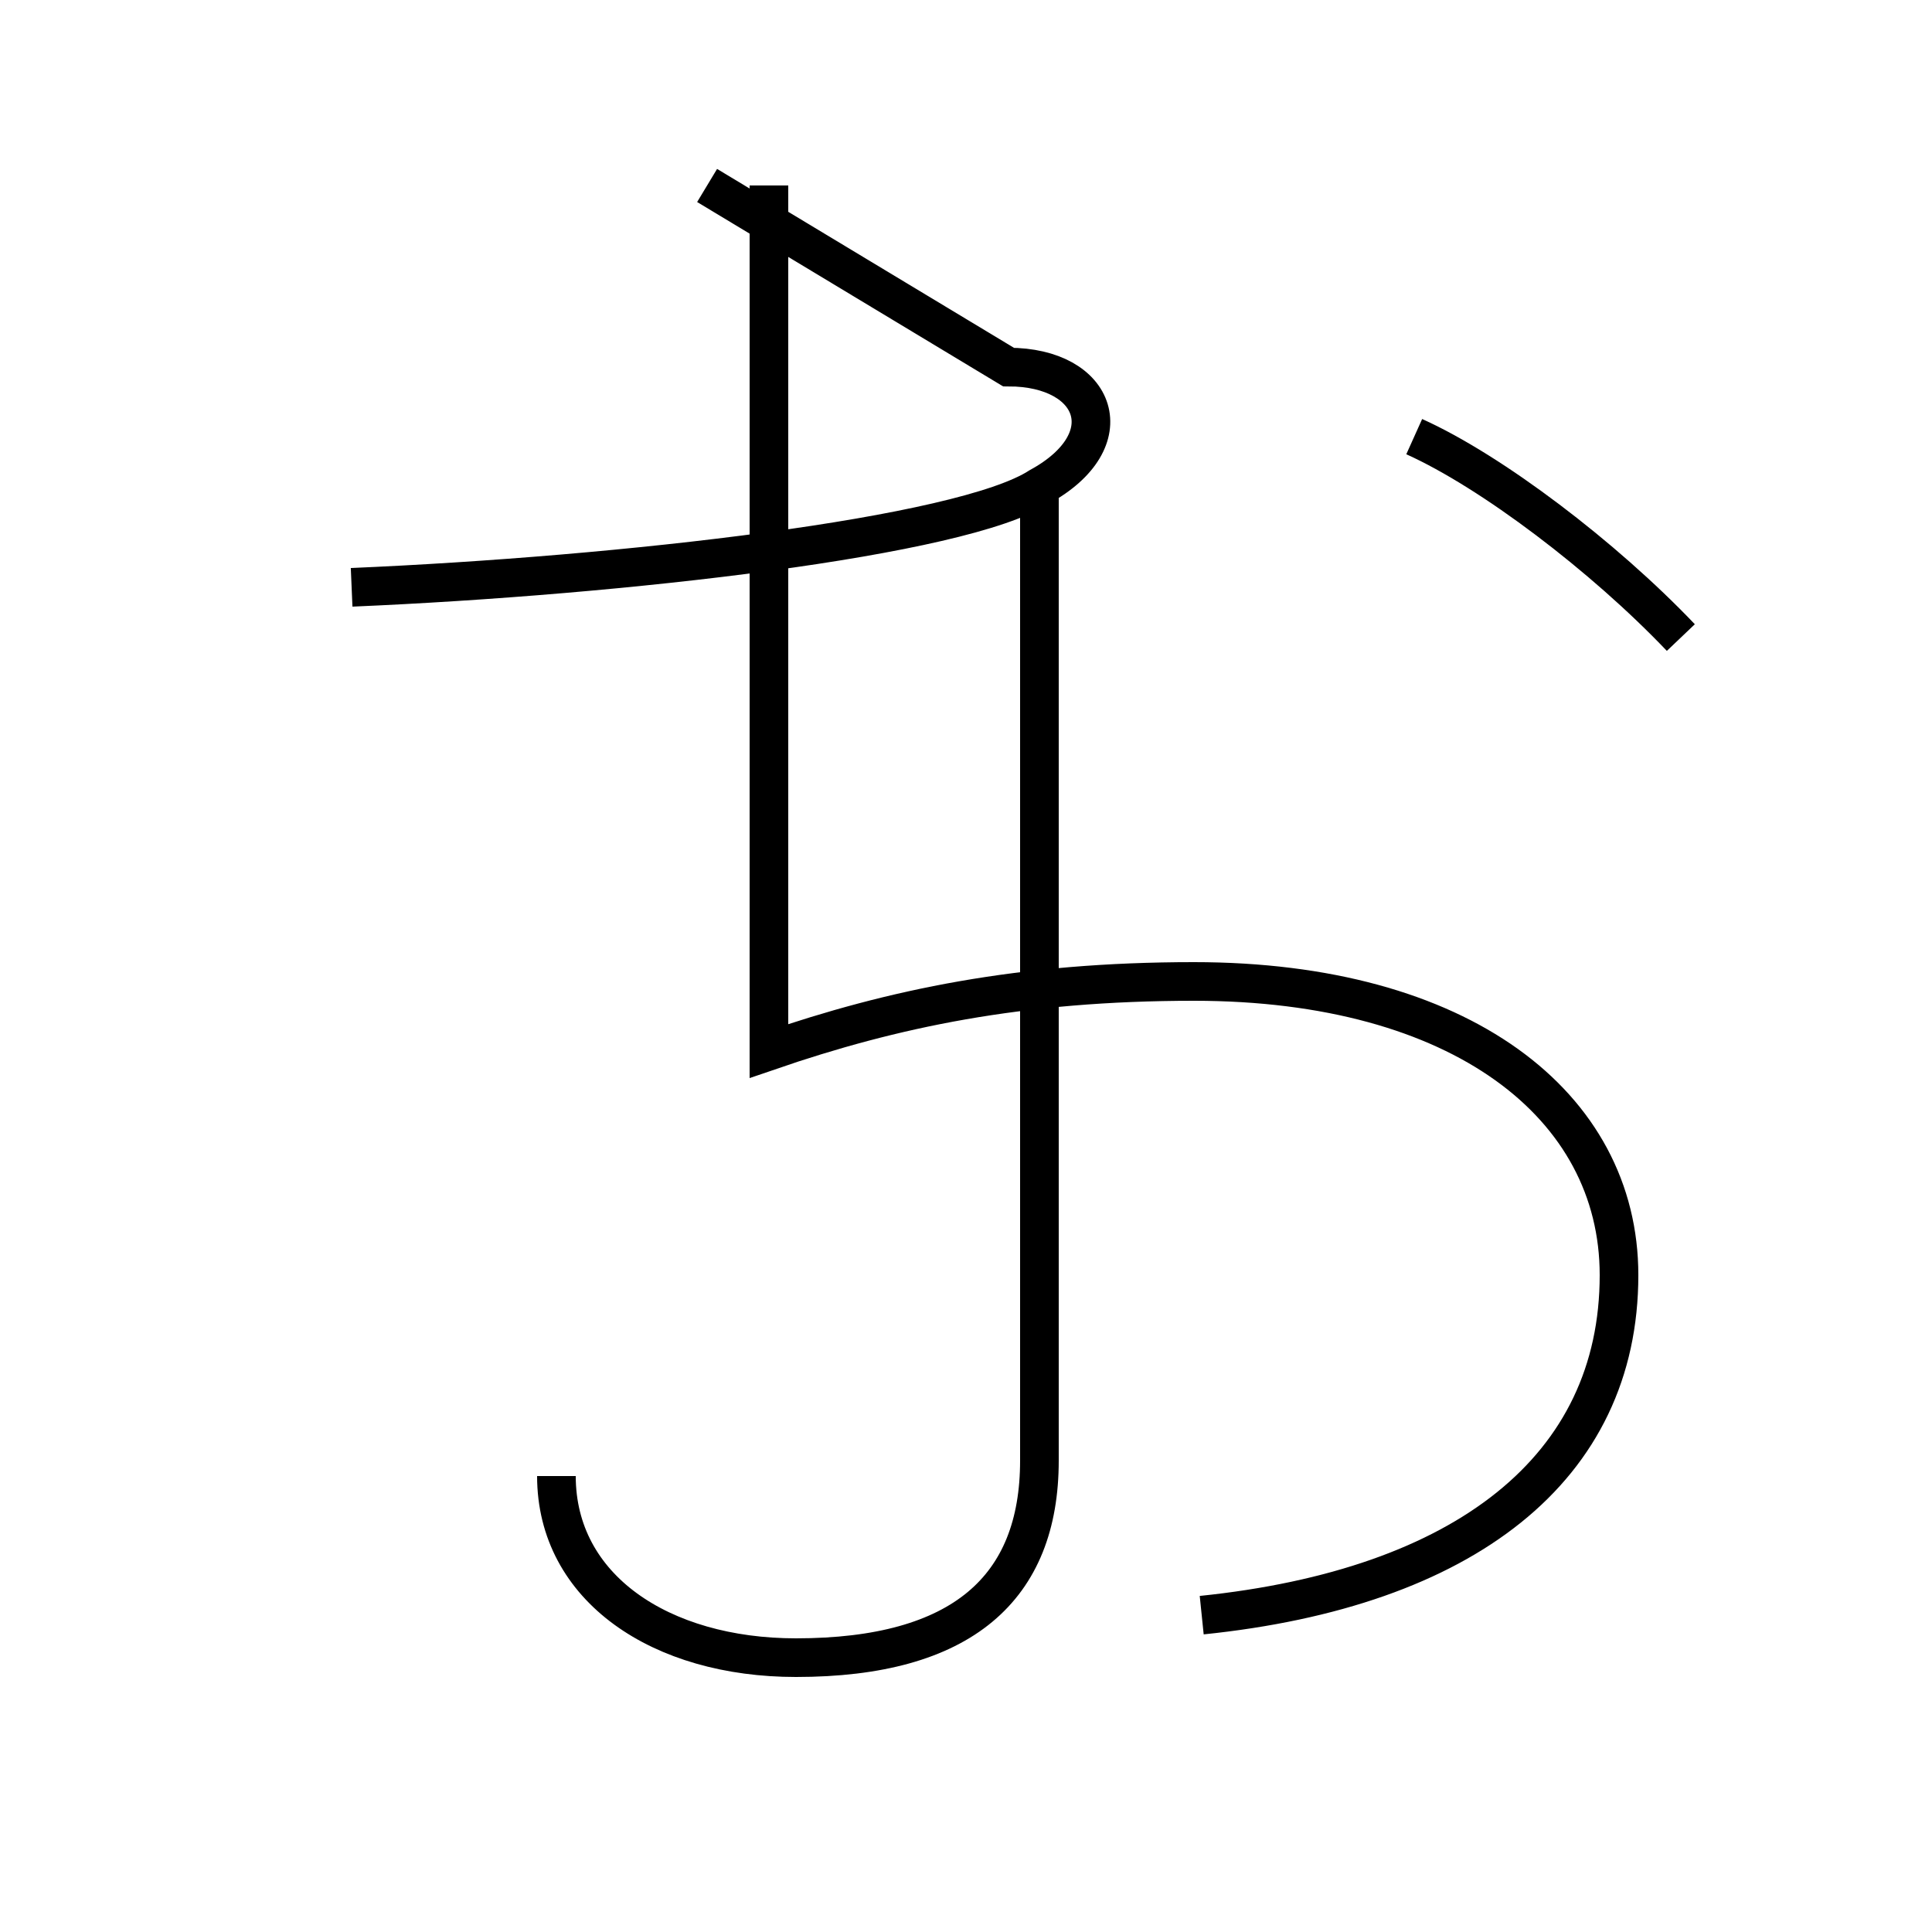 <?xml version='1.0' encoding='utf8'?>
<svg viewBox="0.0 -6.0 50.0 50.0" version="1.1" xmlns="http://www.w3.org/2000/svg">
<rect x="0.0" y="-6.0" width="50.0" height="50.0" fill="#808080" stroke="none"/>
<rect x="-1000" y="-1000" width="2000" height="2000" stroke="white" fill="white"/>
<g style="fill:white;stroke:#000000;  stroke-width:1">
<path d="M 31.1 -2.2 C 37.9 -2.9 41.9 -6.0 41.9 -11.0 C 41.9 -15.4 37.8 -18.6 30.9 -18.6 C 26.4 -18.6 23.1 -17.9 19.9 -16.8 L 19.9 -39.2 M 14.4 -5.8 C 14.4 -2.9 17.1 -1.1 20.6 -1.1 C 24.9 -1.1 26.9 -2.9 26.9 -6.2 L 26.9 -31.4 M 9.1 -28.8 C 16.1 -29.1 24.9 -30.1 26.9 -31.4 C 29.1 -32.6 28.4 -34.5 26.1 -34.5 L 18.3 -39.2 M 43.5 -27.5 C 41.5 -29.6 38.6 -31.8 36.6 -32.7" transform="translate(0.0 38.0)" />
</g>
</svg>